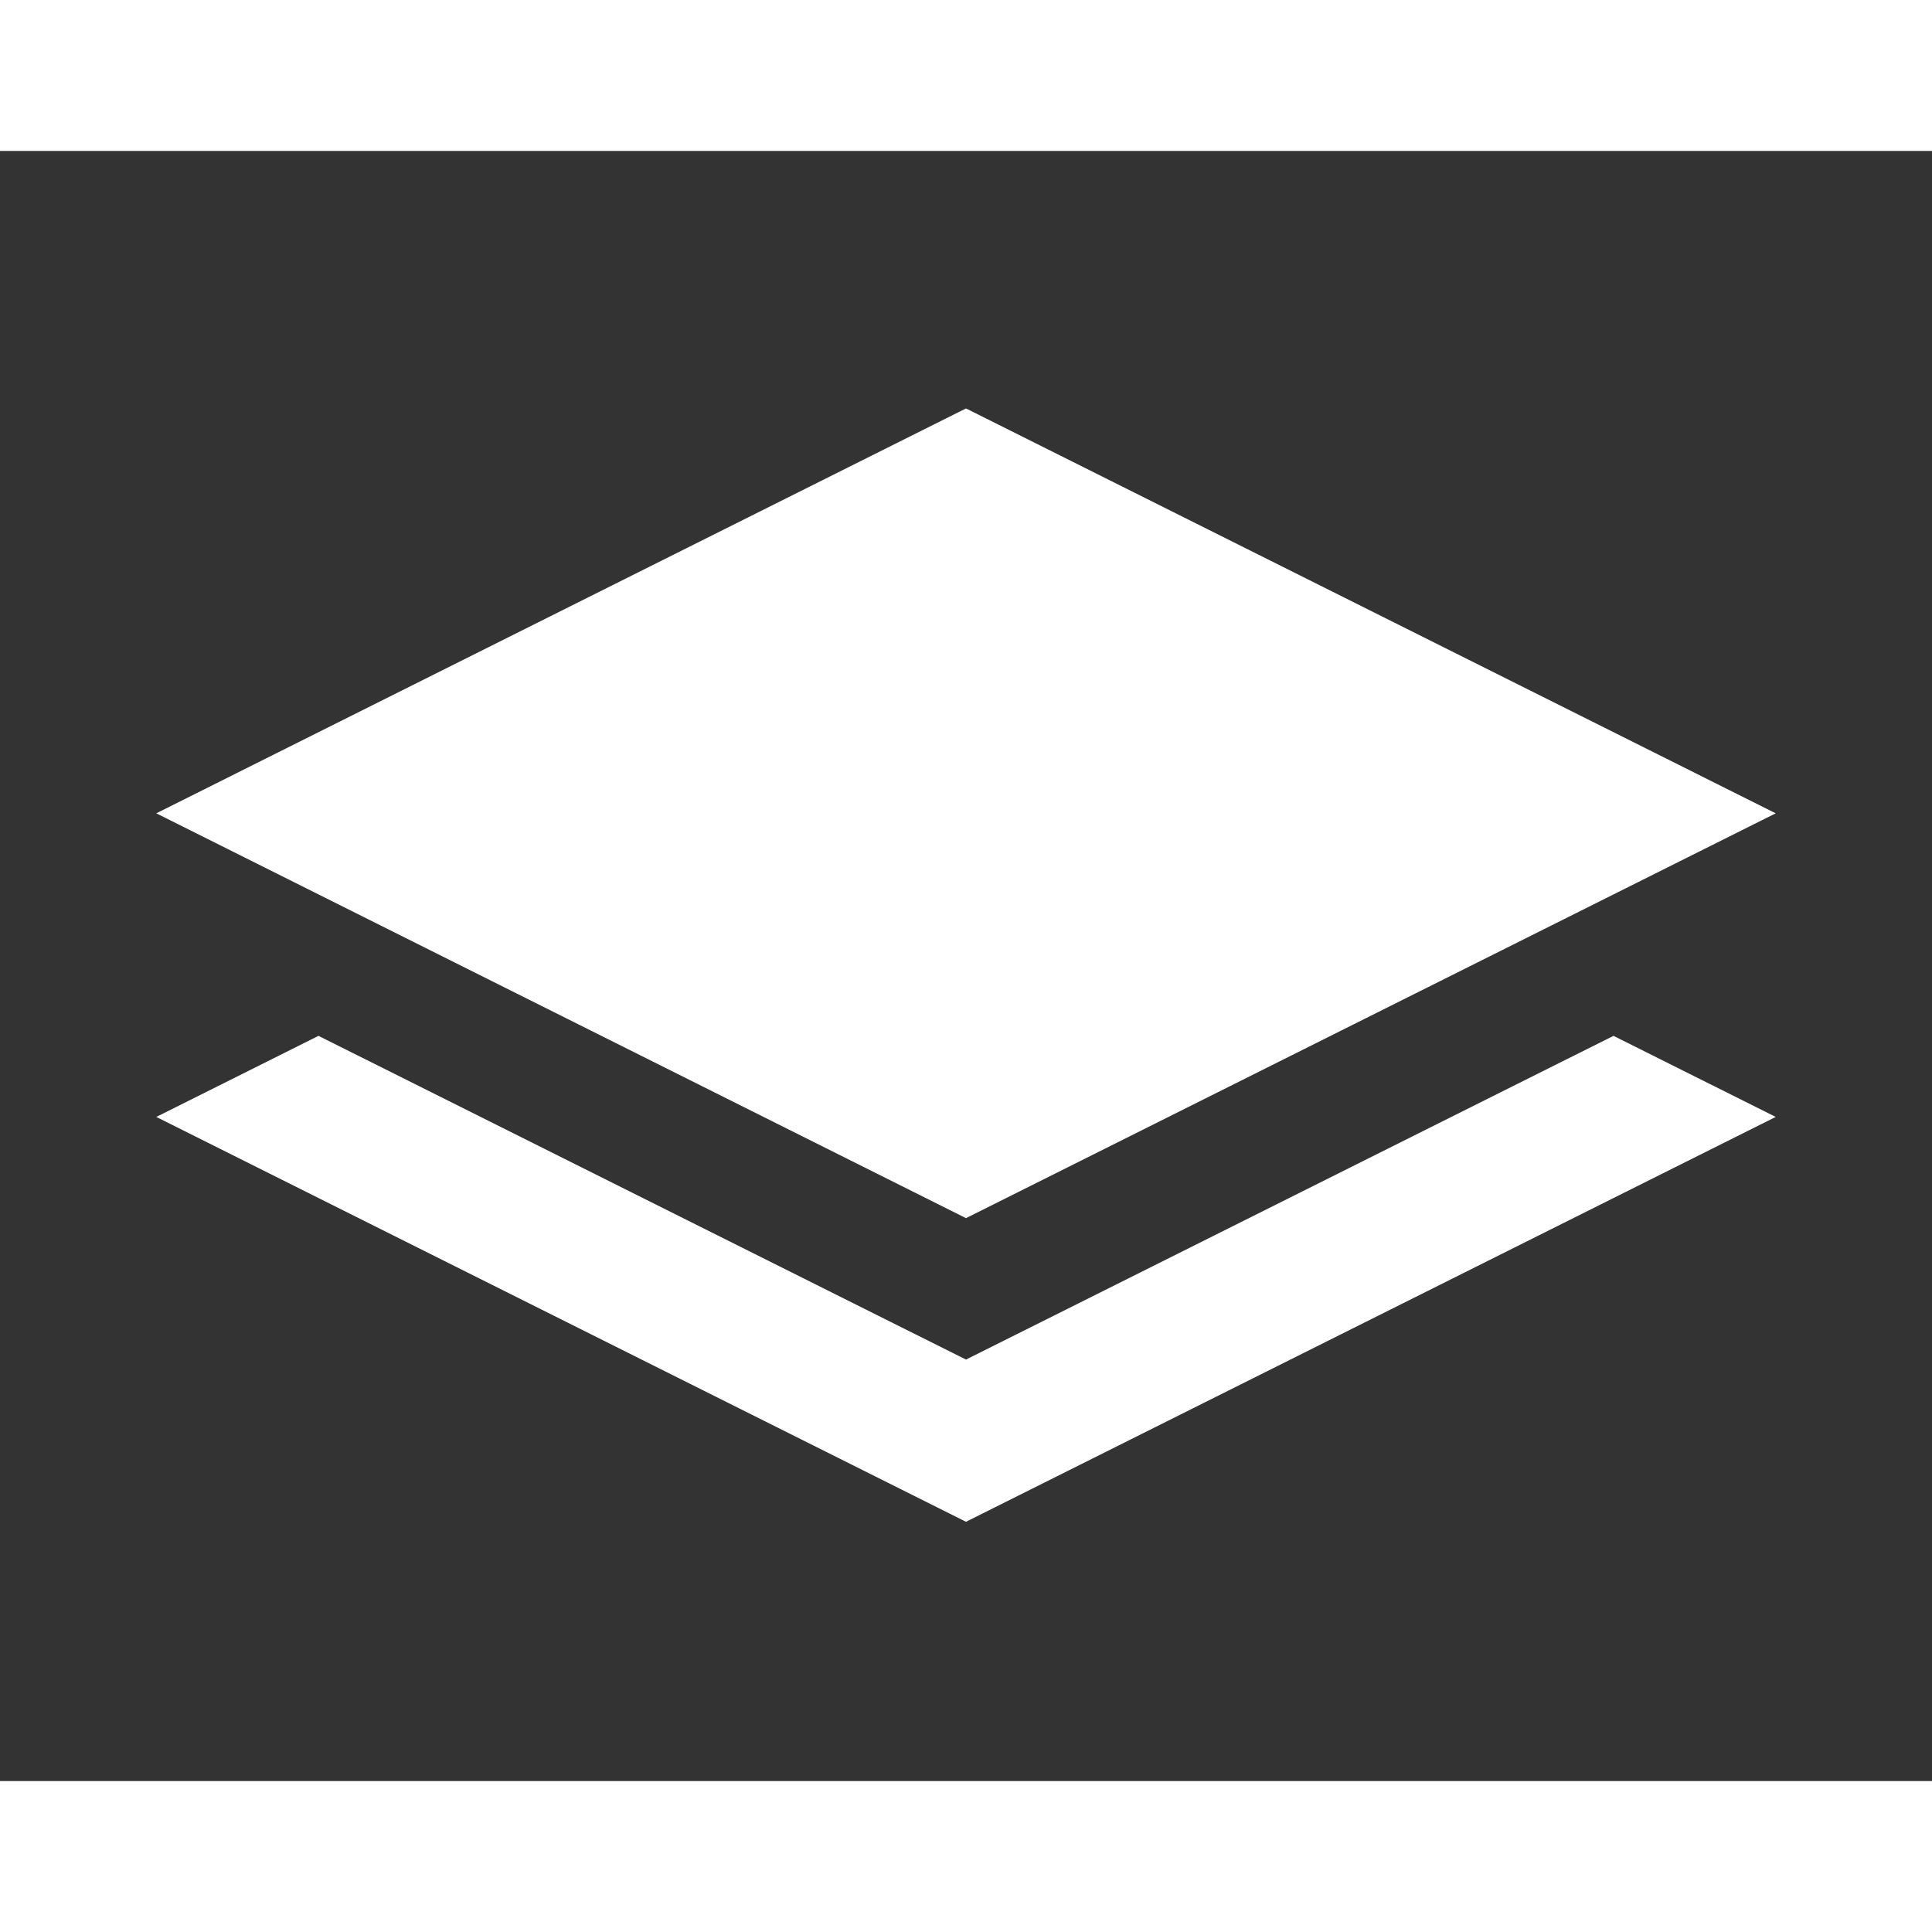 <?xml version="1.0" encoding="UTF-8" standalone="no"?>
<svg
   xmlns:dc="http://purl.org/dc/elements/1.1/"
   xmlns:cc="http://creativecommons.org/ns#"
   xmlns:rdf="http://www.w3.org/1999/02/22-rdf-syntax-ns#"
   xmlns:svg="http://www.w3.org/2000/svg"
   xmlns="http://www.w3.org/2000/svg"
   id="svg6"
   viewBox="0 0 64 54"
   height="120"
   width="120"
   version="1.1">
  <rect x="0" y="0" width="64" height="54" fill="#333333" stroke="none"/>
  <defs
     id="defs10" />
  <title
     id="title2">stack</title>
  <path
     style="fill:#ffffff;fill-opacity:1;stroke-width:0.838"
     id="path828"
     d="M 58.823,21.942 32,8.53 5.177,21.942 32,35.353 Z" />
  <path
     style="fill:none;fill-opacity:1;stroke-width:0.838"
     id="path826"
     d="M 32,12.982 49.92,21.942 32,30.901 14.08,21.942 Z" />
  <path
     style="fill:#ffffff;fill-opacity:1;stroke-width:0.838"
     id="path824"
     d="M 53.45,29.314 58.823,32 32,45.411 5.177,32 10.55,29.314 32,40.038 Z" />
</svg>
